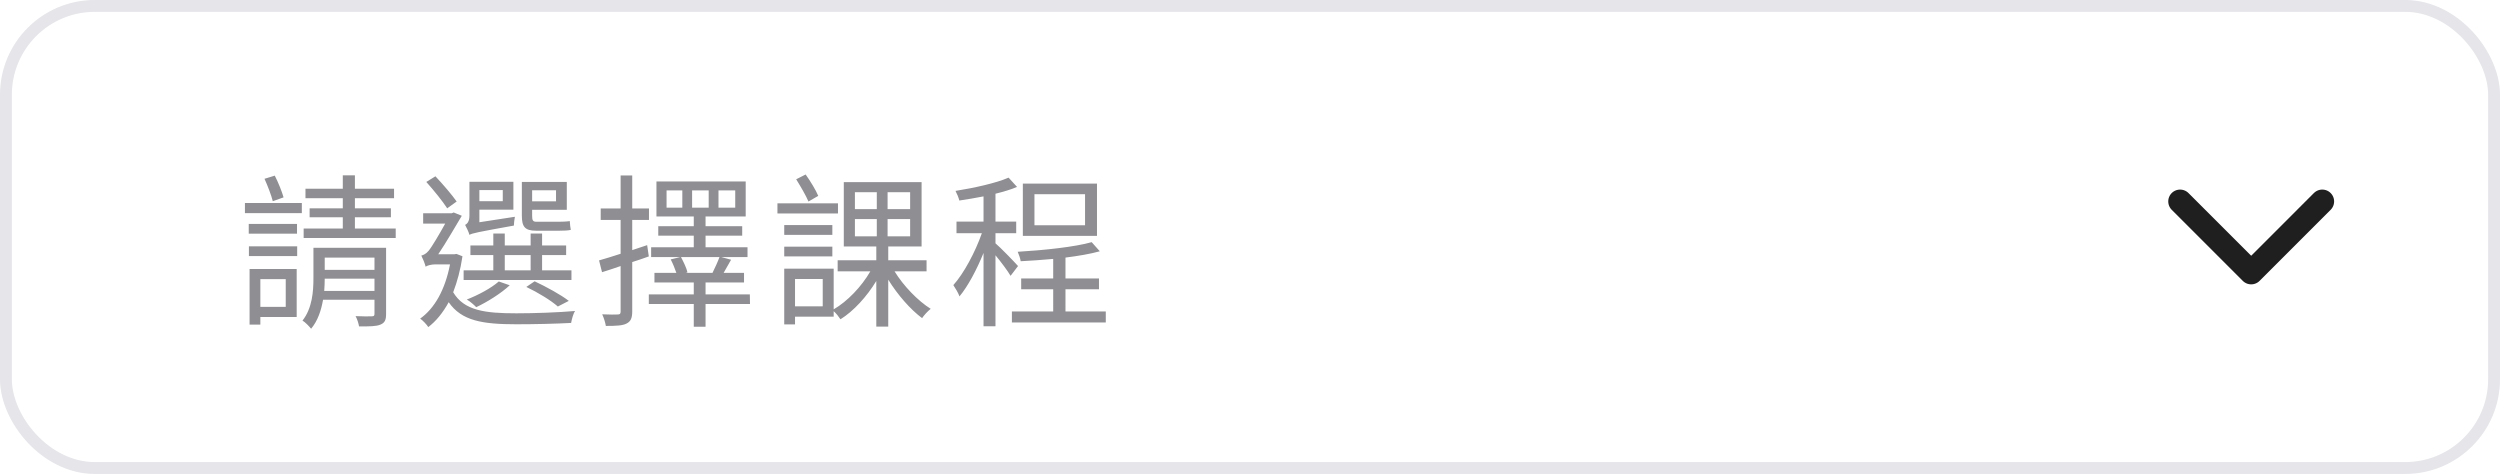 <svg width="211" height="40" viewBox="0 0 211 40" fill="none" xmlns="http://www.w3.org/2000/svg">
<rect x="0.5" y="0.5" width="210" height="39" rx="7.5" stroke="#E5E5EA"/>
<path d="M23.934 16.658L23.024 16.98C22.898 16.476 22.59 15.678 22.324 15.09L23.192 14.824C23.486 15.398 23.794 16.168 23.934 16.658ZM24.116 23.56H21.974V25.898H24.116V23.56ZM25.04 22.706V26.752H21.974V27.396H21.064V22.706H25.04ZM21.008 21.614V20.788H25.082V21.614H21.008ZM25.068 18.898V19.724H20.994V18.898H25.068ZM20.672 17.988V17.134H25.474V17.988H20.672ZM27.364 24.554H31.606V23.518H27.406C27.406 23.84 27.392 24.19 27.364 24.554ZM31.606 21.74H27.406V22.776H31.606V21.74ZM32.586 20.914V26.486C32.586 26.99 32.488 27.242 32.11 27.396C31.76 27.55 31.186 27.55 30.304 27.55C30.262 27.284 30.15 26.934 30.01 26.682C30.64 26.71 31.214 26.71 31.382 26.696C31.564 26.696 31.606 26.64 31.606 26.486V25.296H27.266C27.112 26.178 26.832 27.06 26.258 27.746C26.104 27.55 25.74 27.172 25.53 27.06C26.356 26.01 26.454 24.596 26.454 23.49V20.914H32.586ZM29.954 19.29H33.398V20.088H25.628V19.29H28.932V18.338H26.132V17.582H28.932V16.728H25.782V15.93H28.932V14.796H29.954V15.93H33.258V16.728H29.954V17.582H32.992V18.338H29.954V19.29ZM46.928 16.056H44.912V16.994H46.928V16.056ZM47.208 19.472H45.248C44.282 19.472 44.044 19.122 44.044 18.184V15.356H47.838V17.708H44.912V18.198C44.912 18.59 44.968 18.716 45.276 18.716H47.18C47.418 18.716 47.852 18.702 48.09 18.66C48.104 18.884 48.132 19.206 48.174 19.402C47.964 19.458 47.572 19.472 47.208 19.472ZM42.434 16.042H40.46V16.98H42.434V16.042ZM40.46 18.758L43.456 18.296C43.414 18.534 43.372 18.856 43.372 19.038C40.264 19.598 39.858 19.682 39.62 19.822C39.564 19.584 39.368 19.192 39.256 18.982C39.41 18.898 39.62 18.73 39.62 18.198V15.342H43.33V17.694H40.46V18.758ZM42.602 21.53V22.818H44.786V21.53H42.602ZM48.23 22.818V23.63H39.13V22.818H41.636V21.53H39.704V20.718H41.636V19.71H42.602V20.718H44.786V19.71H45.752V20.718H47.782V21.53H45.752V22.818H48.23ZM48.006 25.394L47.082 25.87C46.494 25.352 45.444 24.708 44.422 24.218L45.122 23.742C46.158 24.232 47.334 24.876 48.006 25.394ZM42.098 23.756L43.022 24.078C42.28 24.764 41.146 25.478 40.194 25.926C40.012 25.73 39.634 25.408 39.396 25.282C40.39 24.89 41.44 24.33 42.098 23.756ZM38.542 17.008L37.744 17.582C37.366 16.994 36.596 16.042 35.98 15.356L36.75 14.88C37.394 15.566 38.15 16.448 38.542 17.008ZM38.528 21.432L39.032 21.628C38.864 22.776 38.584 23.798 38.248 24.666C39.172 26.22 40.936 26.444 43.582 26.444C45.066 26.444 47.096 26.374 48.538 26.248C48.37 26.486 48.258 26.962 48.202 27.256C46.886 27.326 45.122 27.368 43.582 27.368C40.74 27.368 38.962 27.088 37.87 25.506C37.38 26.402 36.806 27.102 36.148 27.606C36.008 27.382 35.672 27.032 35.462 26.892C36.68 26.024 37.562 24.47 37.982 22.314H36.722C36.414 22.314 36.036 22.412 35.924 22.51C35.868 22.258 35.672 21.782 35.56 21.572C35.756 21.516 35.952 21.432 36.176 21.166C36.428 20.872 37.1 19.738 37.576 18.87H35.714V18.002H38.122L38.29 17.932L38.976 18.212C38.5 19.01 37.632 20.508 36.988 21.46H38.346L38.528 21.432ZM54.62 20.69L54.76 21.642C54.284 21.81 53.822 21.978 53.36 22.118V26.29C53.36 26.864 53.22 27.144 52.87 27.312C52.548 27.48 52.016 27.508 51.134 27.508C51.092 27.242 50.966 26.822 50.826 26.528C51.428 26.556 51.988 26.556 52.142 26.542C52.31 26.542 52.38 26.486 52.38 26.304V22.454C51.834 22.65 51.302 22.818 50.812 22.972L50.56 21.978C51.064 21.838 51.694 21.642 52.38 21.418V18.562H50.7V17.596H52.38V14.81H53.36V17.596H54.774V18.562H53.36V21.11L54.62 20.69ZM60.724 21.698H57.476C57.686 22.104 57.952 22.636 58.022 22.986L57.882 23.028H60.136C60.332 22.622 60.584 22.09 60.724 21.698ZM58.414 16.07V17.526H59.814V16.07H58.414ZM57.588 17.526V16.07H56.258V17.526H57.588ZM60.64 16.07V17.526H62.054V16.07H60.64ZM63.286 24.848L63.3 25.66H59.548V27.578H58.554V25.66H54.76V24.848H58.554V23.84H55.236V23.028H57.084C56.972 22.692 56.79 22.244 56.608 21.894L57.406 21.698H54.956V20.872H58.554V19.892H55.558V19.094H58.554V18.268H55.404V15.314H62.936V18.268H59.548V19.094H62.642V19.892H59.548V20.872H63.09V21.698H60.878L61.704 21.922C61.494 22.3 61.27 22.692 61.074 23.028H62.796V23.84H59.548V24.848H63.286ZM69.06 16.532L68.234 17.008C68.024 16.504 67.562 15.72 67.198 15.132L67.996 14.726C68.402 15.3 68.85 16.028 69.06 16.532ZM70.726 17.162V18.016H65.616V17.162H70.726ZM70.25 18.996V19.822H66.19V18.996H70.25ZM66.19 21.642V20.816H70.25V21.642H66.19ZM69.438 25.856V23.546H67.1V25.856H69.438ZM72.154 18.492V19.948H74.002V18.492H72.154ZM72.154 16.224V17.652H74.002V16.224H72.154ZM76.816 17.652V16.224H74.912V17.652H76.816ZM76.816 19.948V18.492H74.912V19.948H76.816ZM78.202 22.902H75.5C76.256 24.134 77.474 25.394 78.552 26.066C78.314 26.248 77.992 26.598 77.824 26.85C76.844 26.122 75.752 24.876 74.968 23.602V27.564H73.96V23.714C73.162 25.03 72.042 26.262 70.936 26.948C70.81 26.752 70.572 26.444 70.362 26.262V26.724H67.1V27.382H66.19V22.678H70.362V26.108C71.524 25.436 72.714 24.19 73.456 22.902H70.698V21.964H73.96V20.802H71.216V15.37H77.782V20.802H74.968V21.964H78.202V22.902ZM91.578 19.01V16.392H87.308V19.01H91.578ZM92.586 15.496V19.906H86.328V15.496H92.586ZM85.922 22.454L85.292 23.28C85.068 22.888 84.494 22.118 84.018 21.544V27.536H83.01V21.348C82.436 22.762 81.694 24.162 80.98 25.016C80.882 24.722 80.63 24.316 80.462 24.064C81.344 23.084 82.31 21.278 82.87 19.682H80.728V18.702H83.01V16.574C82.324 16.714 81.61 16.826 80.966 16.924C80.91 16.686 80.77 16.35 80.644 16.112C82.226 15.86 84.074 15.454 85.124 14.992L85.838 15.776C85.32 16 84.69 16.182 84.018 16.35V18.702H85.768V19.682H84.018V20.536C84.452 20.9 85.642 22.132 85.922 22.454ZM89.926 26.29H93.328V27.214H85.404V26.29H88.89V24.414H86.188V23.504H88.89V21.852C87.952 21.936 87.014 22.006 86.146 22.048C86.118 21.824 85.992 21.474 85.894 21.25C88.064 21.124 90.724 20.844 92.138 20.438L92.824 21.208C92.026 21.432 91.018 21.6 89.926 21.74V23.504H92.754V24.414H89.926V26.29Z" fill="#8E8E93"/>
<path d="M184 17L190 23L196 17" stroke="#1F1F1F" stroke-width="2" stroke-linecap="round" stroke-linejoin="round"/>
</svg>
